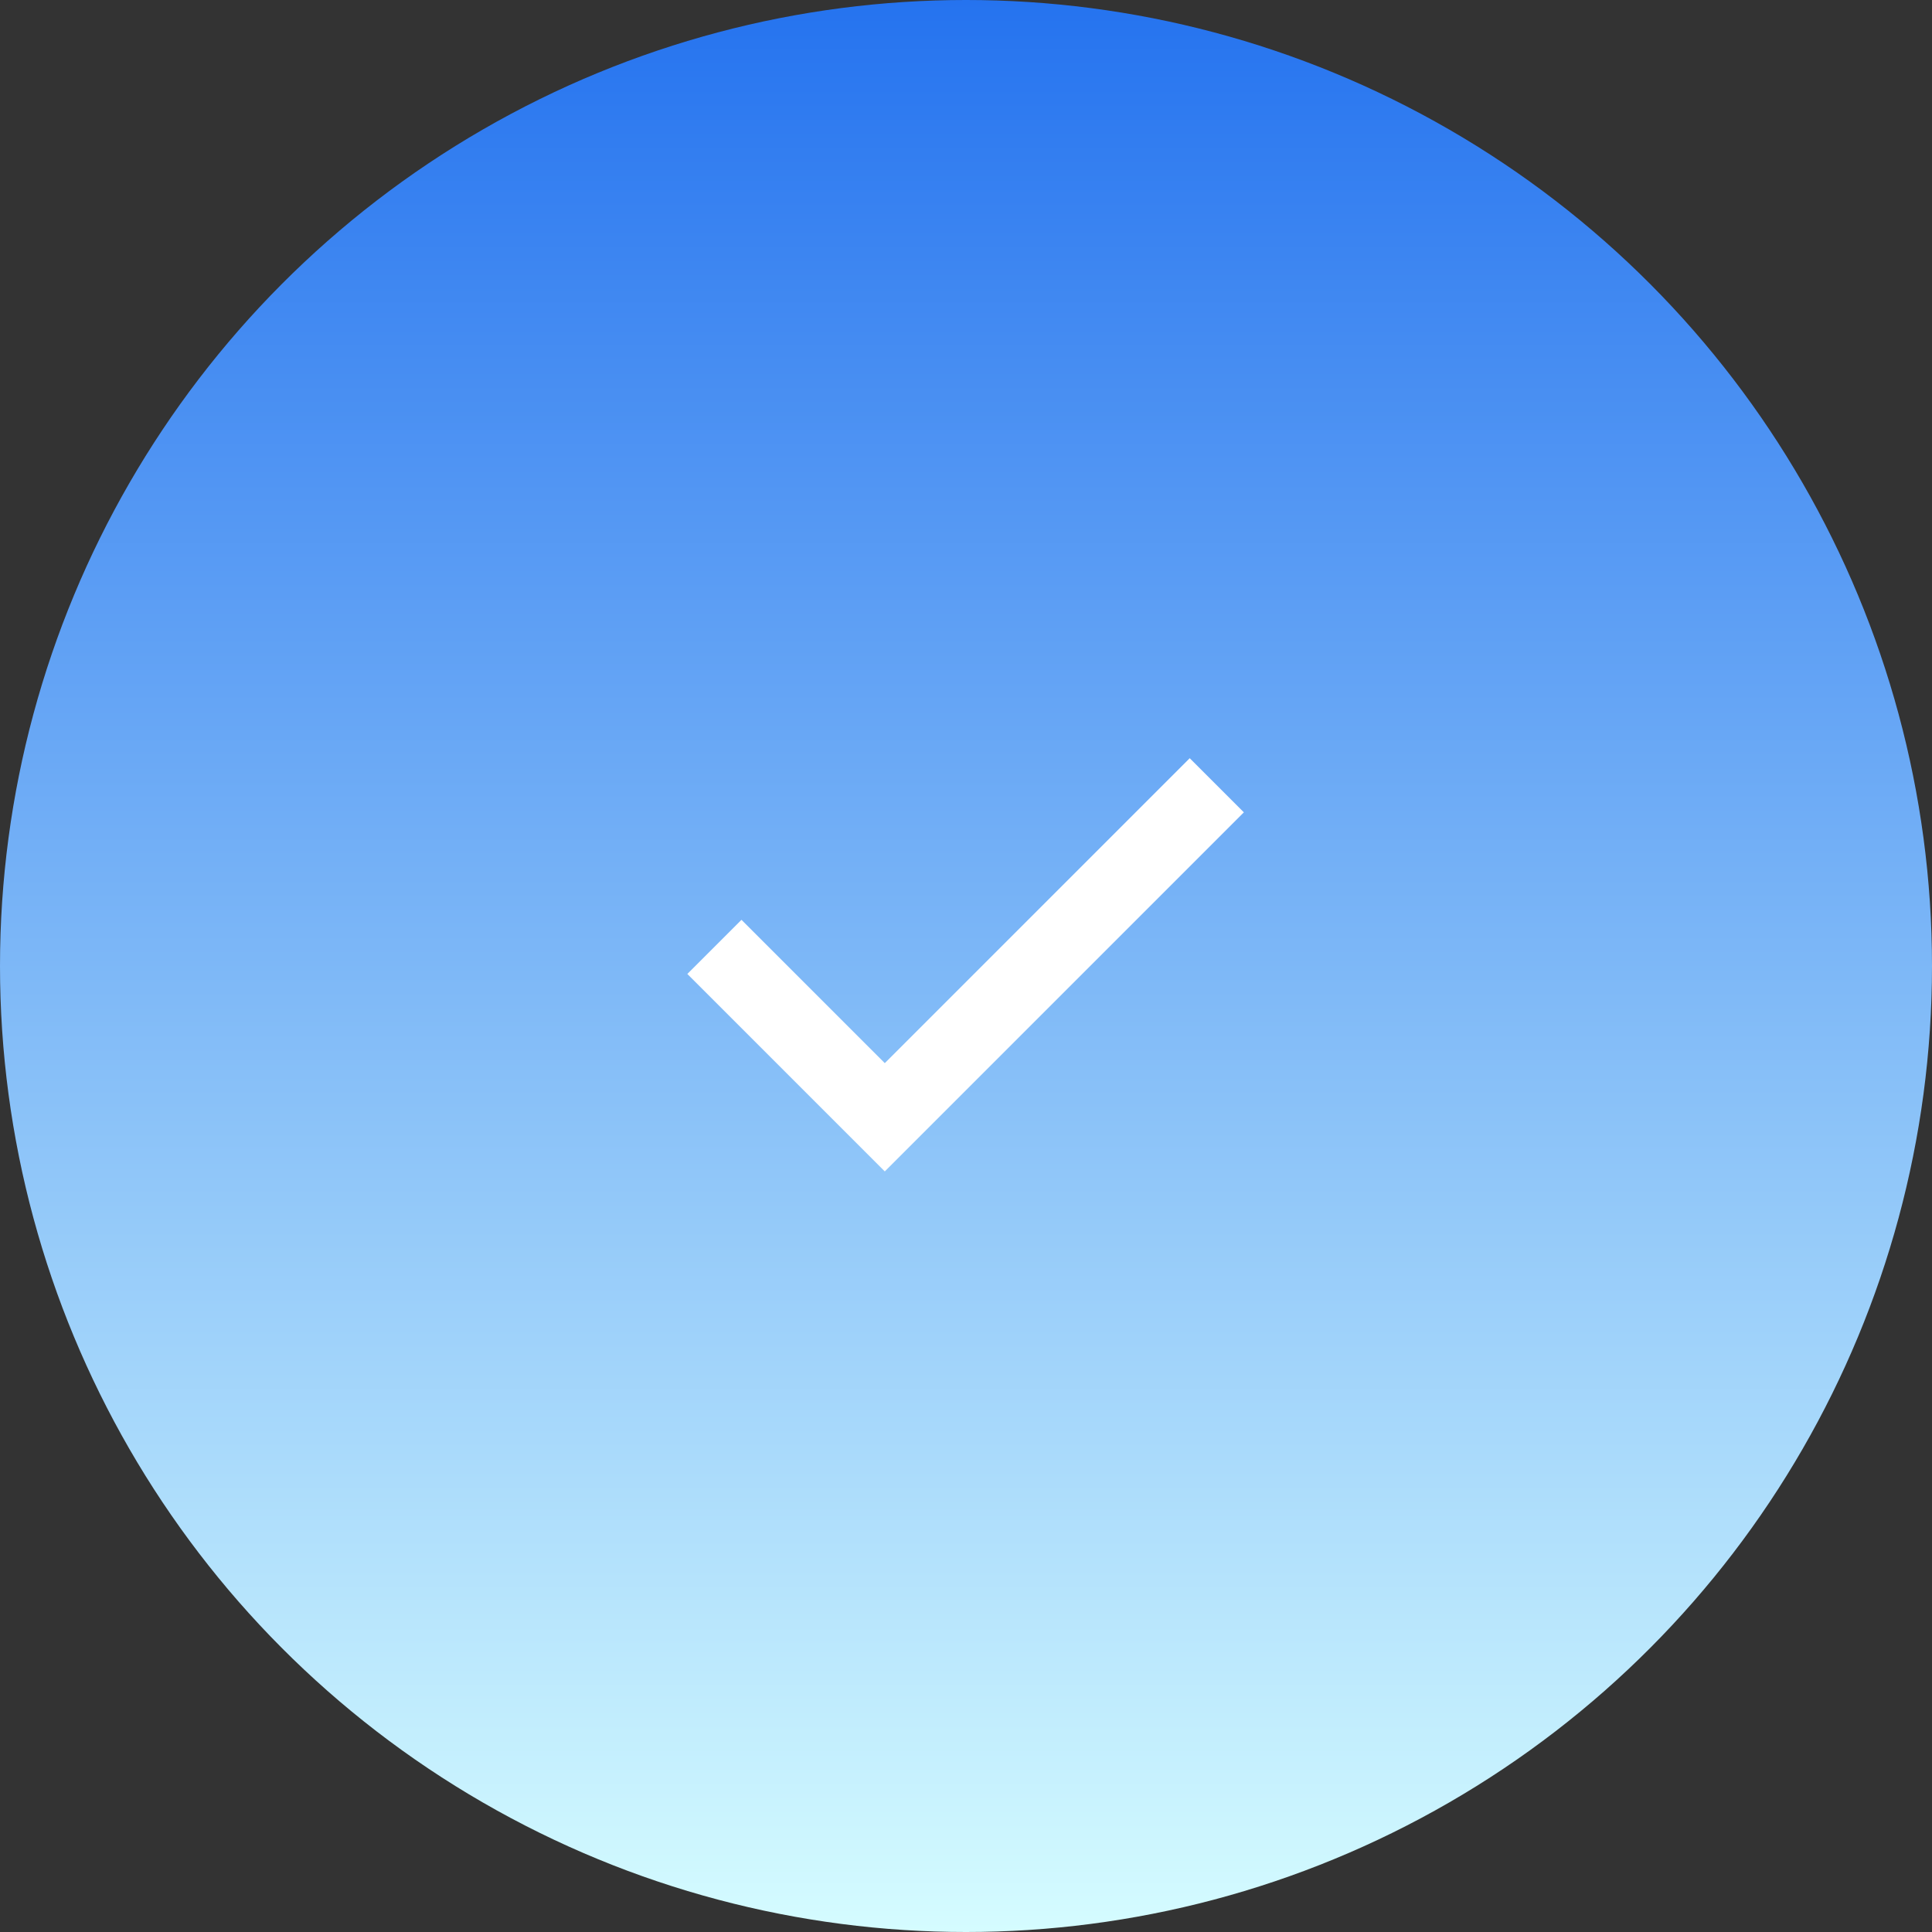 <svg width="182" height="182" viewBox="0 0 182 182" fill="none" xmlns="http://www.w3.org/2000/svg">
<rect x="0" y="0" width="182" height="182" fill="#333333" stroke="none"/>
<circle cx="91" cy="91" r="91" fill="url(#paint0_linear_64_2378)"/>
<path d="M83.35 110.35L64.75 91.75L69.85 86.65L83.35 100.15L112.075 71.425L117.175 76.525L83.35 110.35Z" fill="white"/>
<defs>
<linearGradient id="paint0_linear_64_2378" x1="91" y1="0" x2="91" y2="182" gradientUnits="userSpaceOnUse">
<stop stop-color="#2573EF"/>
<stop offset="1" stop-color="#D5FCFF"/>
</linearGradient>
</defs>
</svg>

